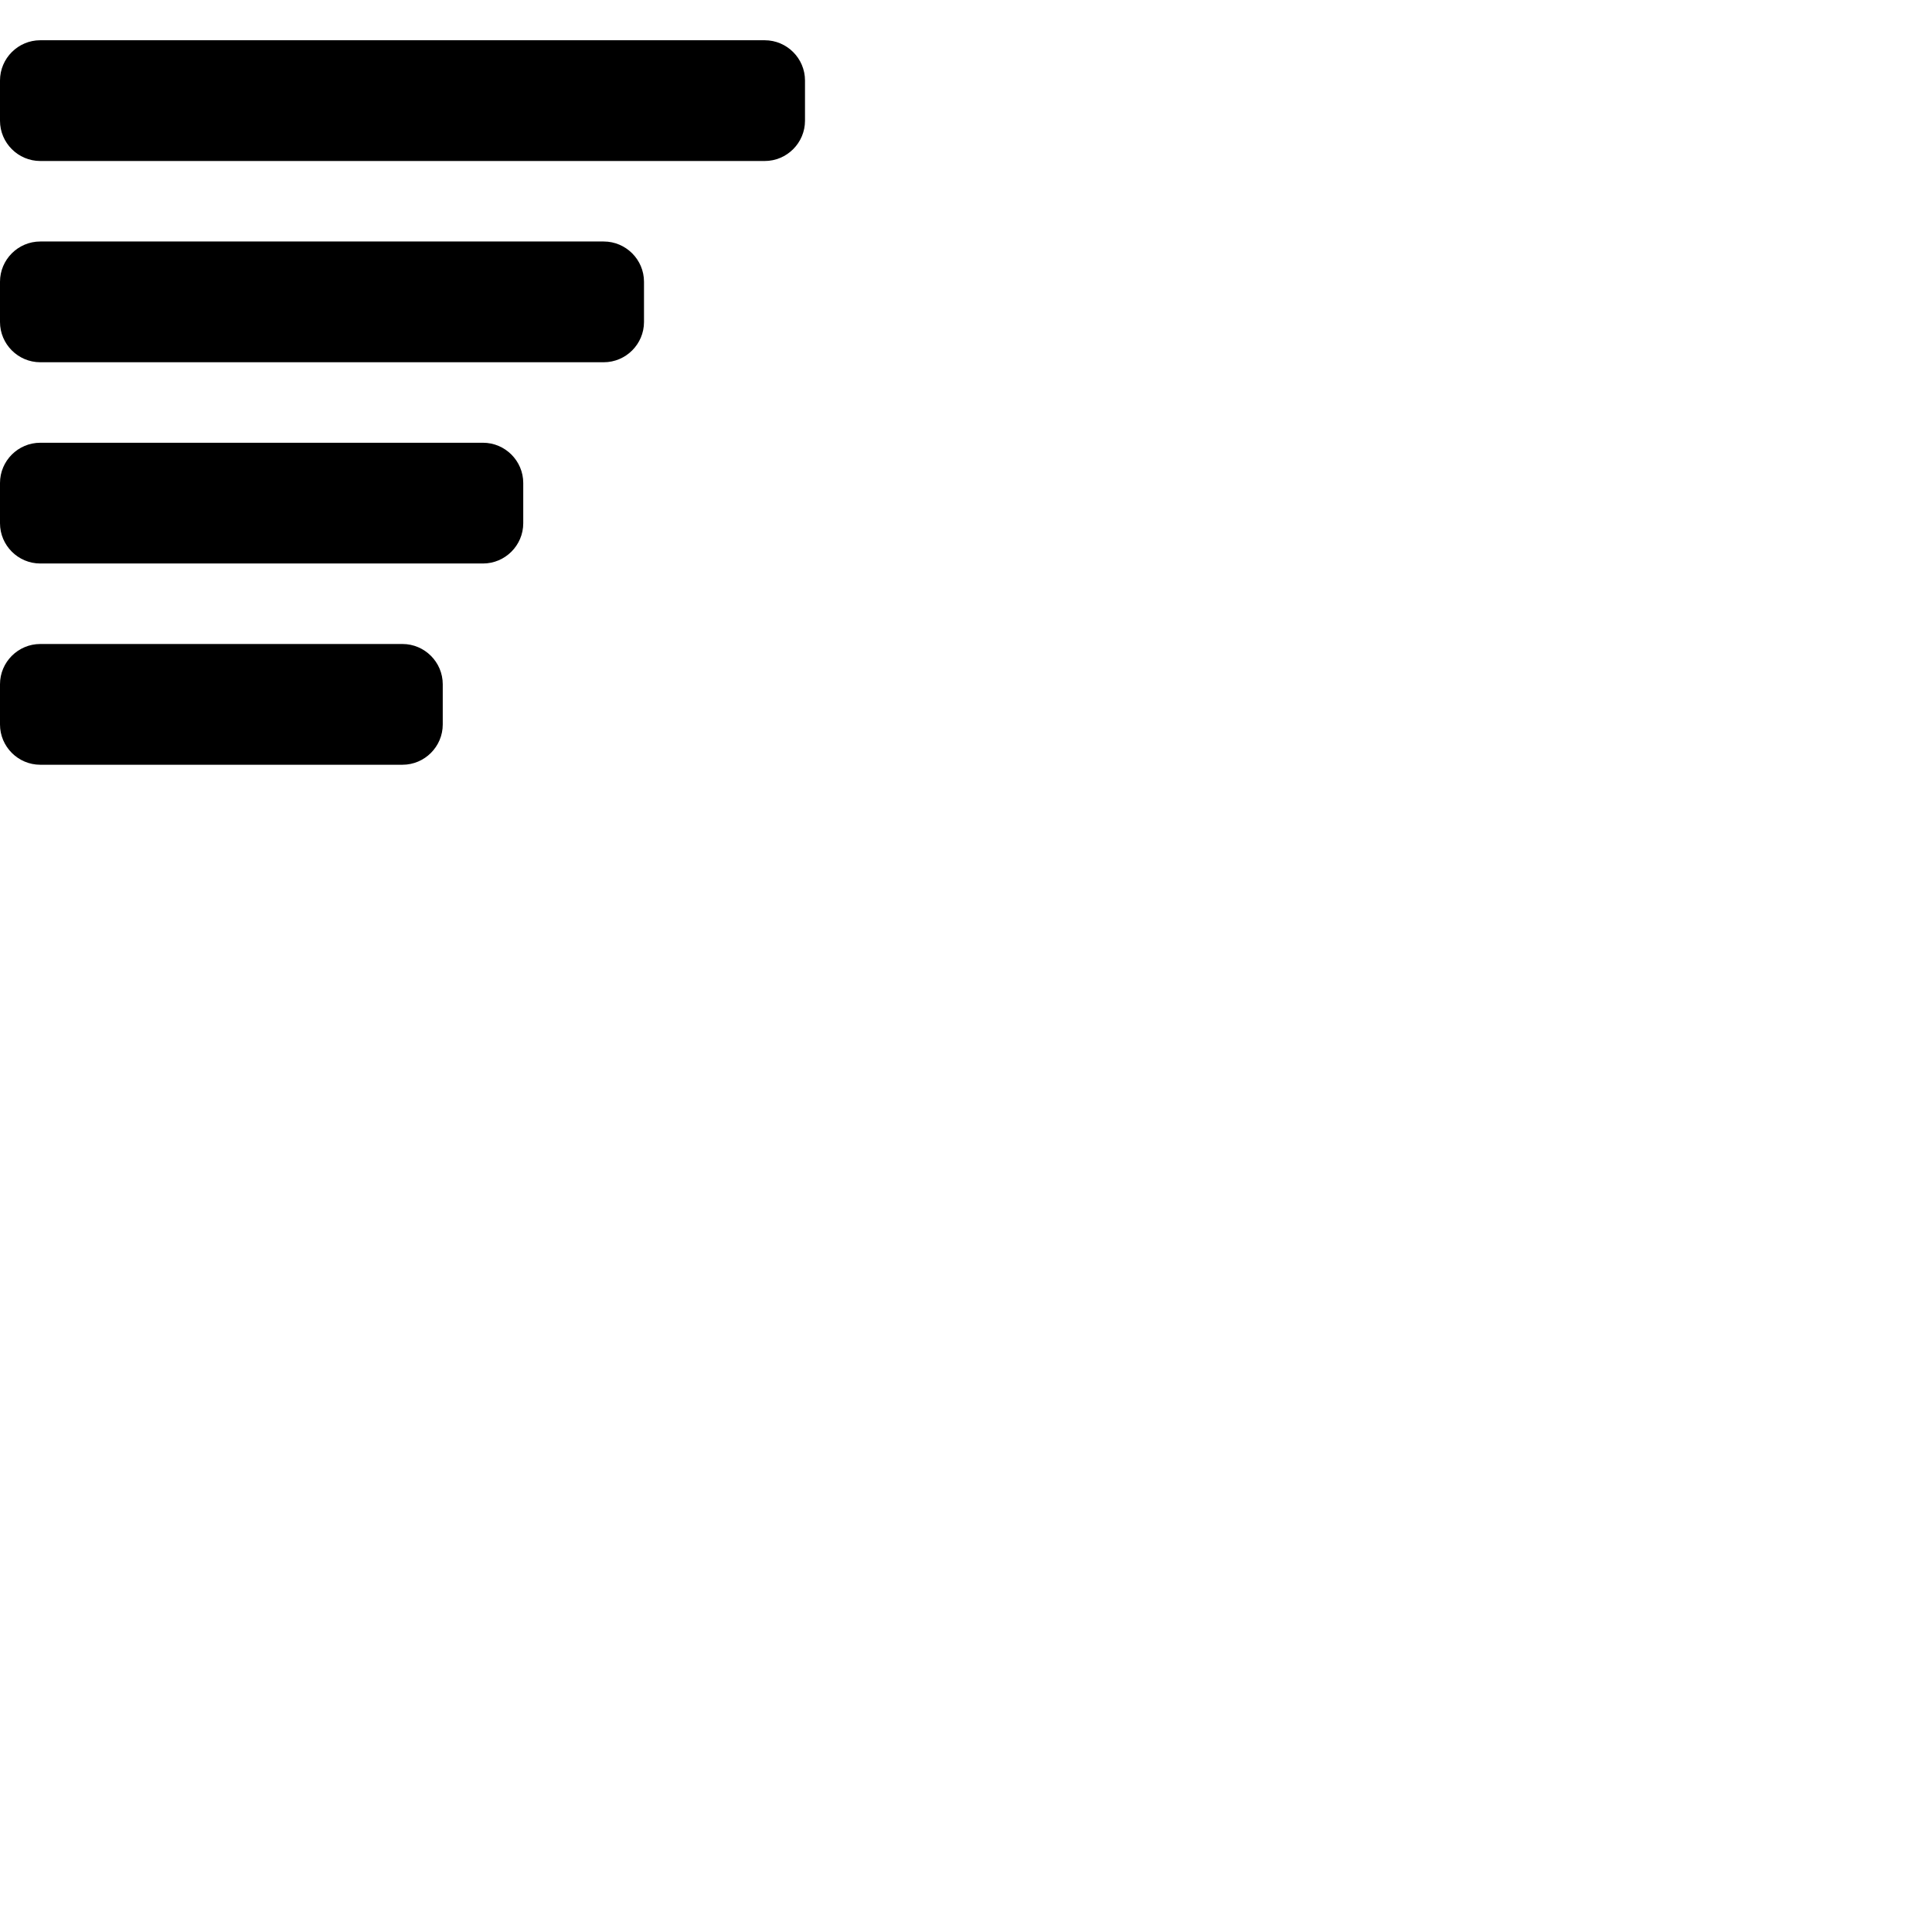 <svg width="24" height="24" viewBox="0 0 48 48" fill="none" xmlns="http://www.w3.org/2000/svg"><path d="M10 16H1c-.55 0-1 .45-1 1v1c0 .55.45 1 1 1h9c.55 0 1-.45 1-1v-1c0-.55-.45-1-1-1zm2-5H1c-.55 0-1 .45-1 1v1c0 .55.45 1 1 1h11c.55 0 1-.45 1-1v-1c0-.55-.45-1-1-1zm3-5H1c-.55 0-1 .45-1 1v1c0 .55.45 1 1 1h14c.55 0 1-.45 1-1V7c0-.55-.45-1-1-1zm4-5H1c-.55 0-1 .45-1 1v1c0 .55.45 1 1 1h18c.55 0 1-.45 1-1V2c0-.55-.45-1-1-1z" fill="currentColor"/></svg>